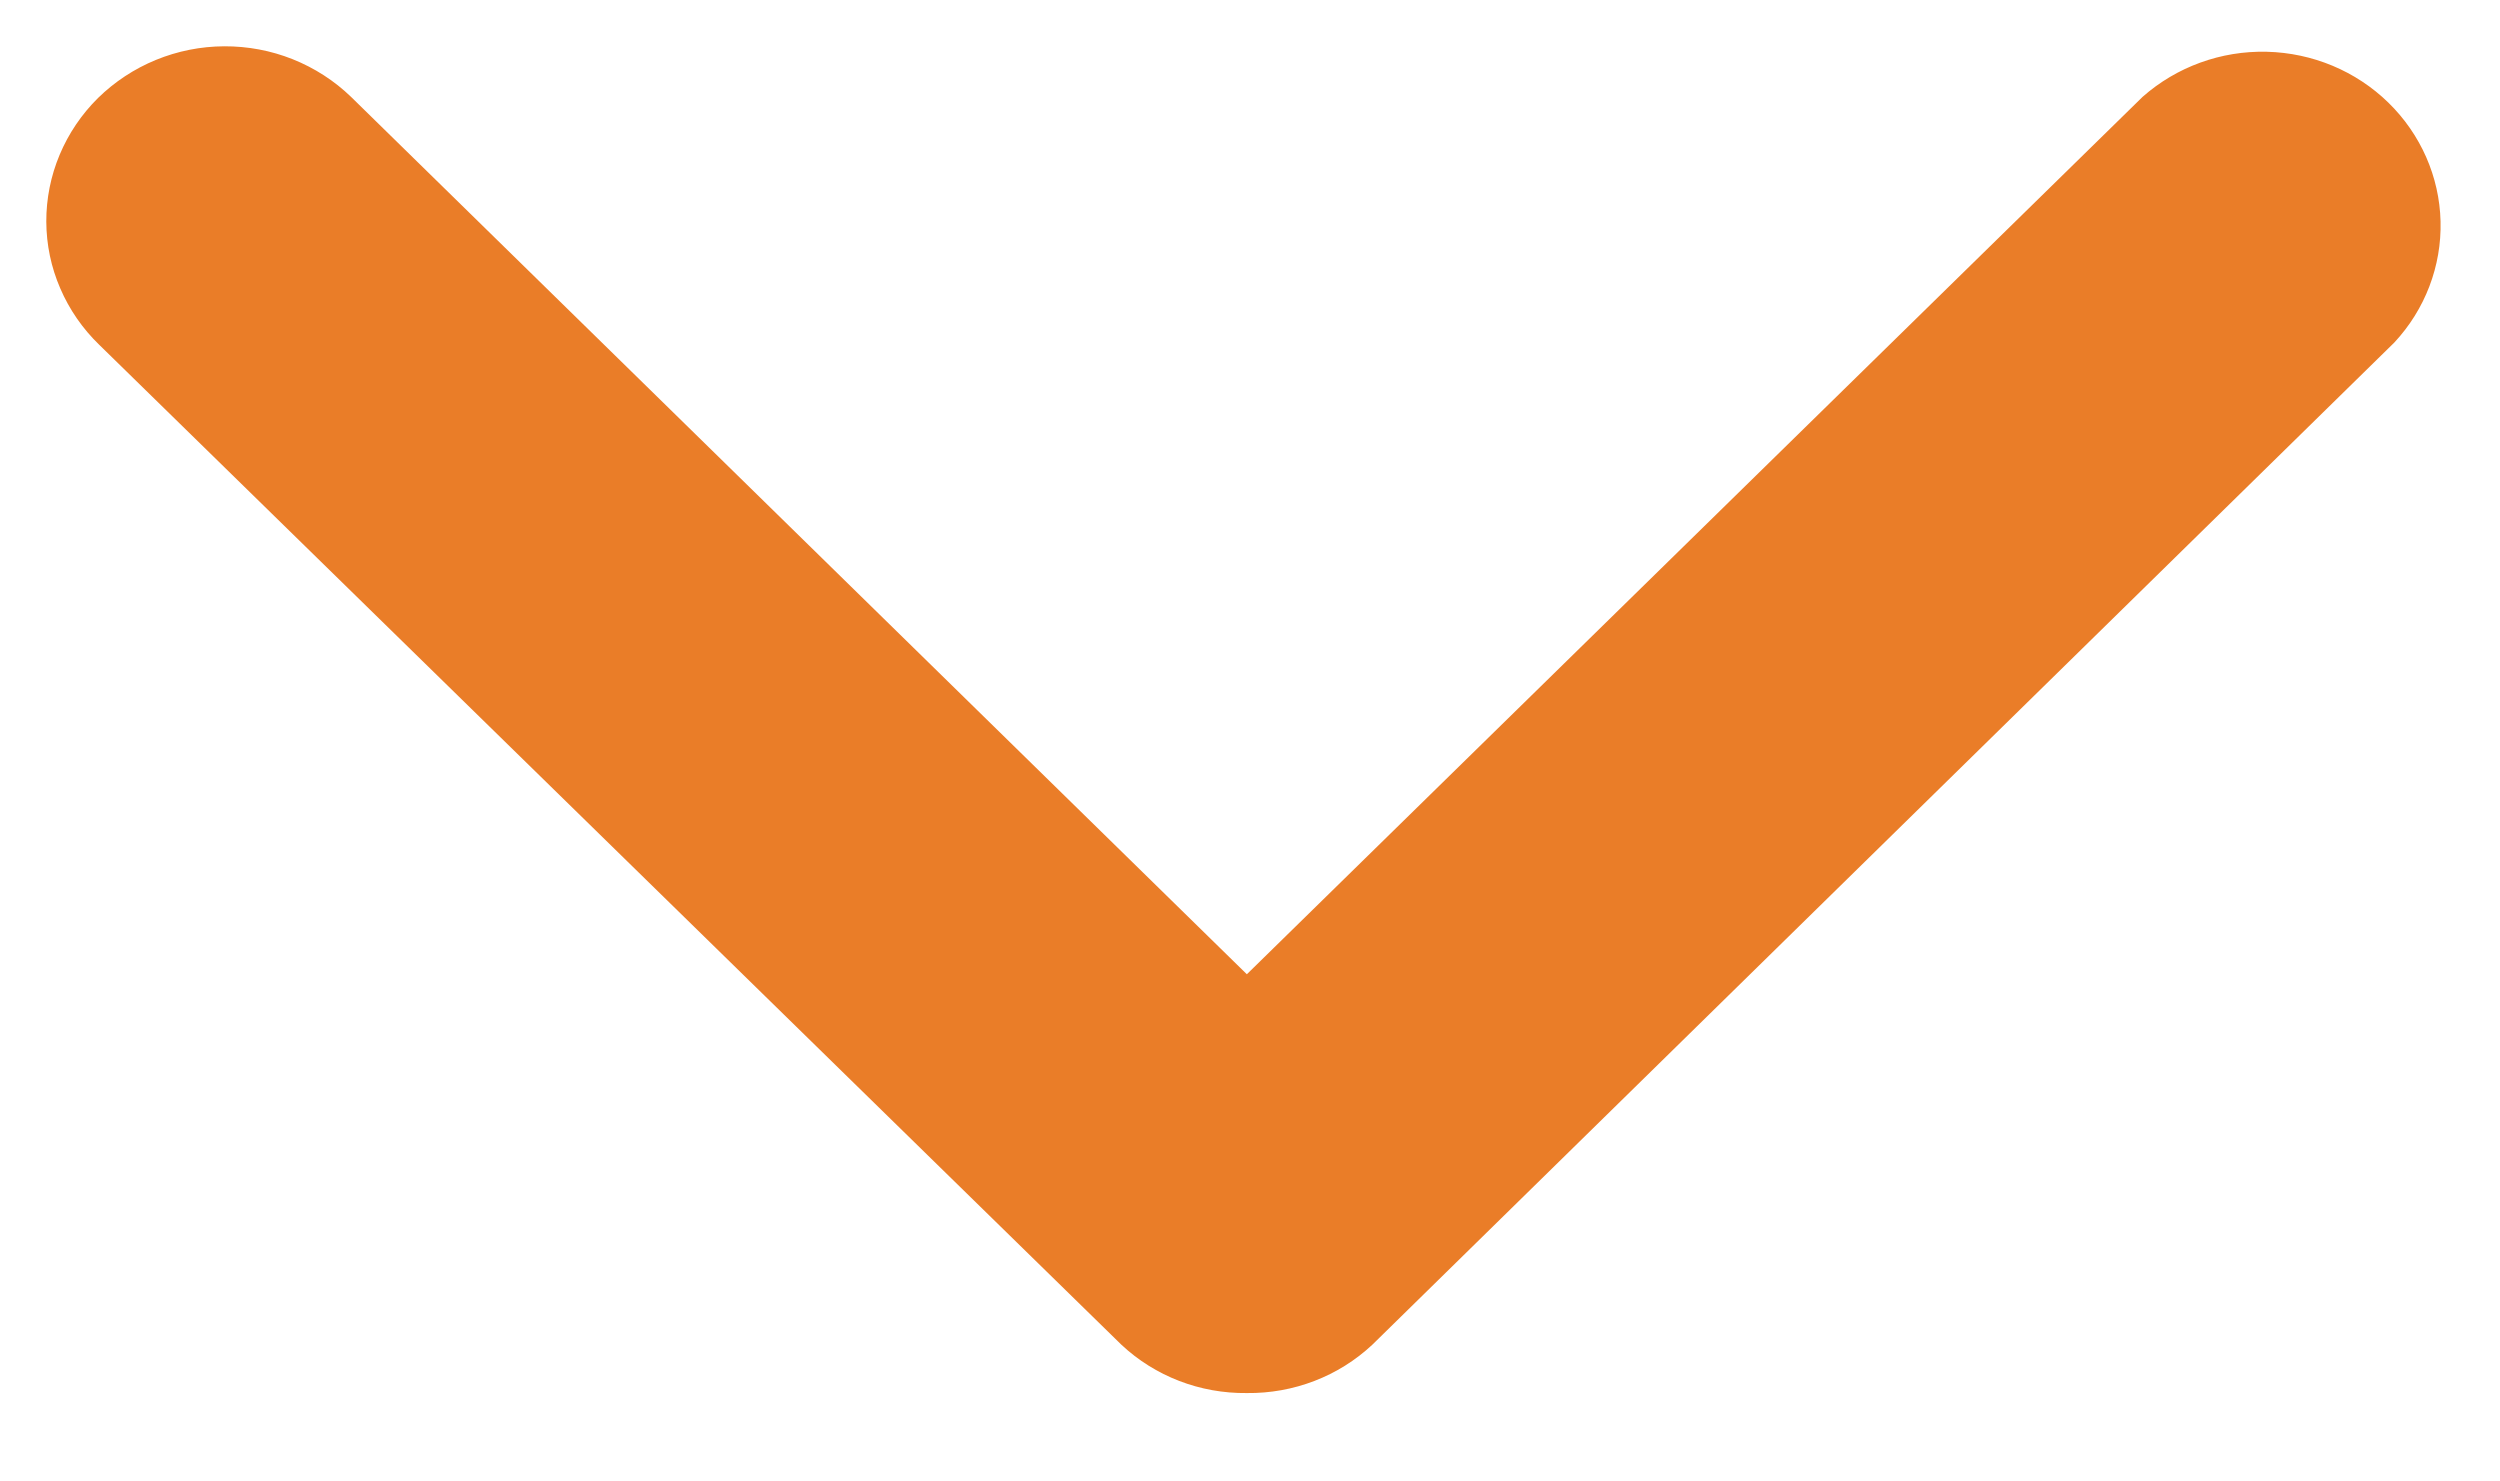 <svg width="27" height="16" viewBox="0 0 27 16" fill="none" xmlns="http://www.w3.org/2000/svg">
<path d="M13.466 15.045C12.961 15.051 12.475 14.864 12.111 14.523L1.072 3.724C0.892 3.55 0.749 3.343 0.651 3.115C0.552 2.887 0.501 2.642 0.5 2.394C0.499 2.147 0.548 1.901 0.644 1.672C0.74 1.443 0.881 1.234 1.059 1.058C1.238 0.883 1.45 0.743 1.684 0.647C1.918 0.551 2.169 0.501 2.422 0.5C2.676 0.499 2.927 0.546 3.162 0.64C3.397 0.734 3.611 0.872 3.791 1.046L13.466 10.522L23.14 1.046C23.507 0.722 23.986 0.547 24.481 0.559C24.975 0.571 25.445 0.767 25.795 1.109C26.144 1.45 26.346 1.909 26.358 2.391C26.37 2.874 26.191 3.342 25.859 3.699L14.821 14.523C14.457 14.864 13.97 15.051 13.466 15.045Z" fill="#EA7D28"/>
</svg>
